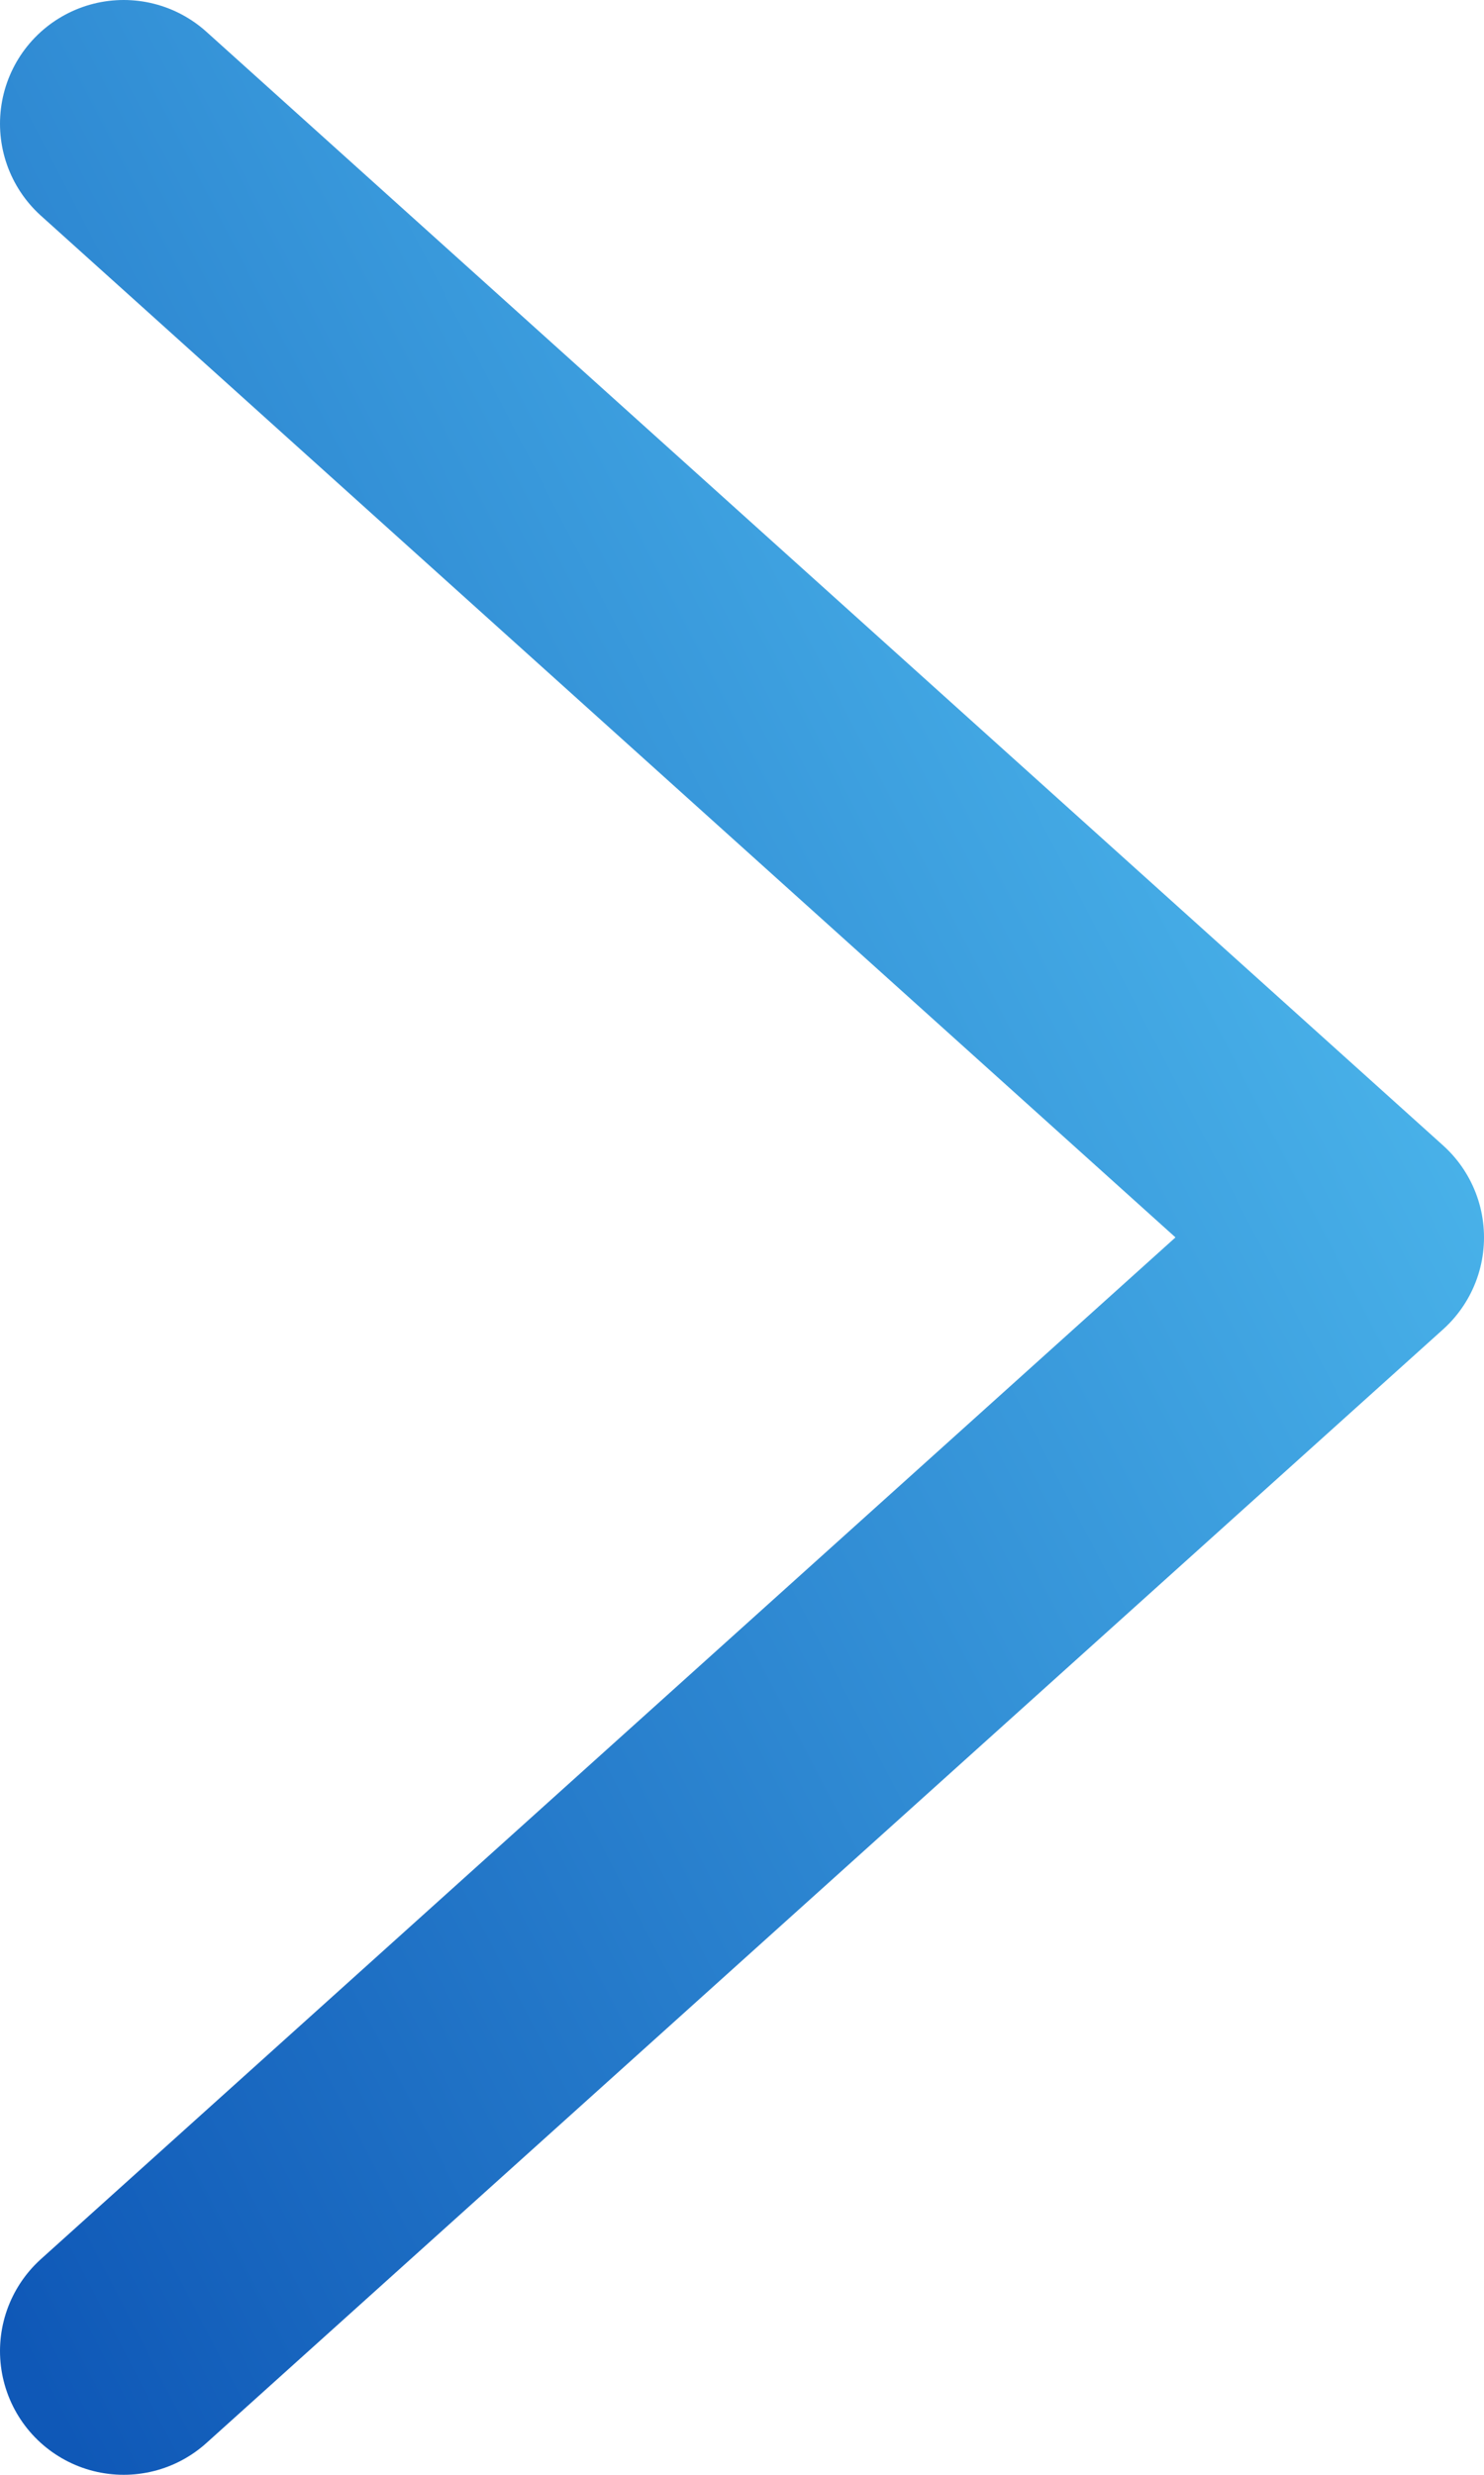 <svg width="12" height="20" viewBox="0 0 12 20" fill="none" xmlns="http://www.w3.org/2000/svg">
<path d="M1 1L11 10L1 19" stroke="url(#paint0_linear_1_126)" stroke-width="2" stroke-linecap="round" stroke-linejoin="round"/>
<defs>
<linearGradient id="paint0_linear_1_126" x1="0.694" y1="20.05" x2="19.711" y2="10.195" gradientUnits="userSpaceOnUse">
<stop stop-color="#0F58B7"/>
<stop offset="1" stop-color="#62D9FF"/>
</linearGradient>
</defs>
</svg>

